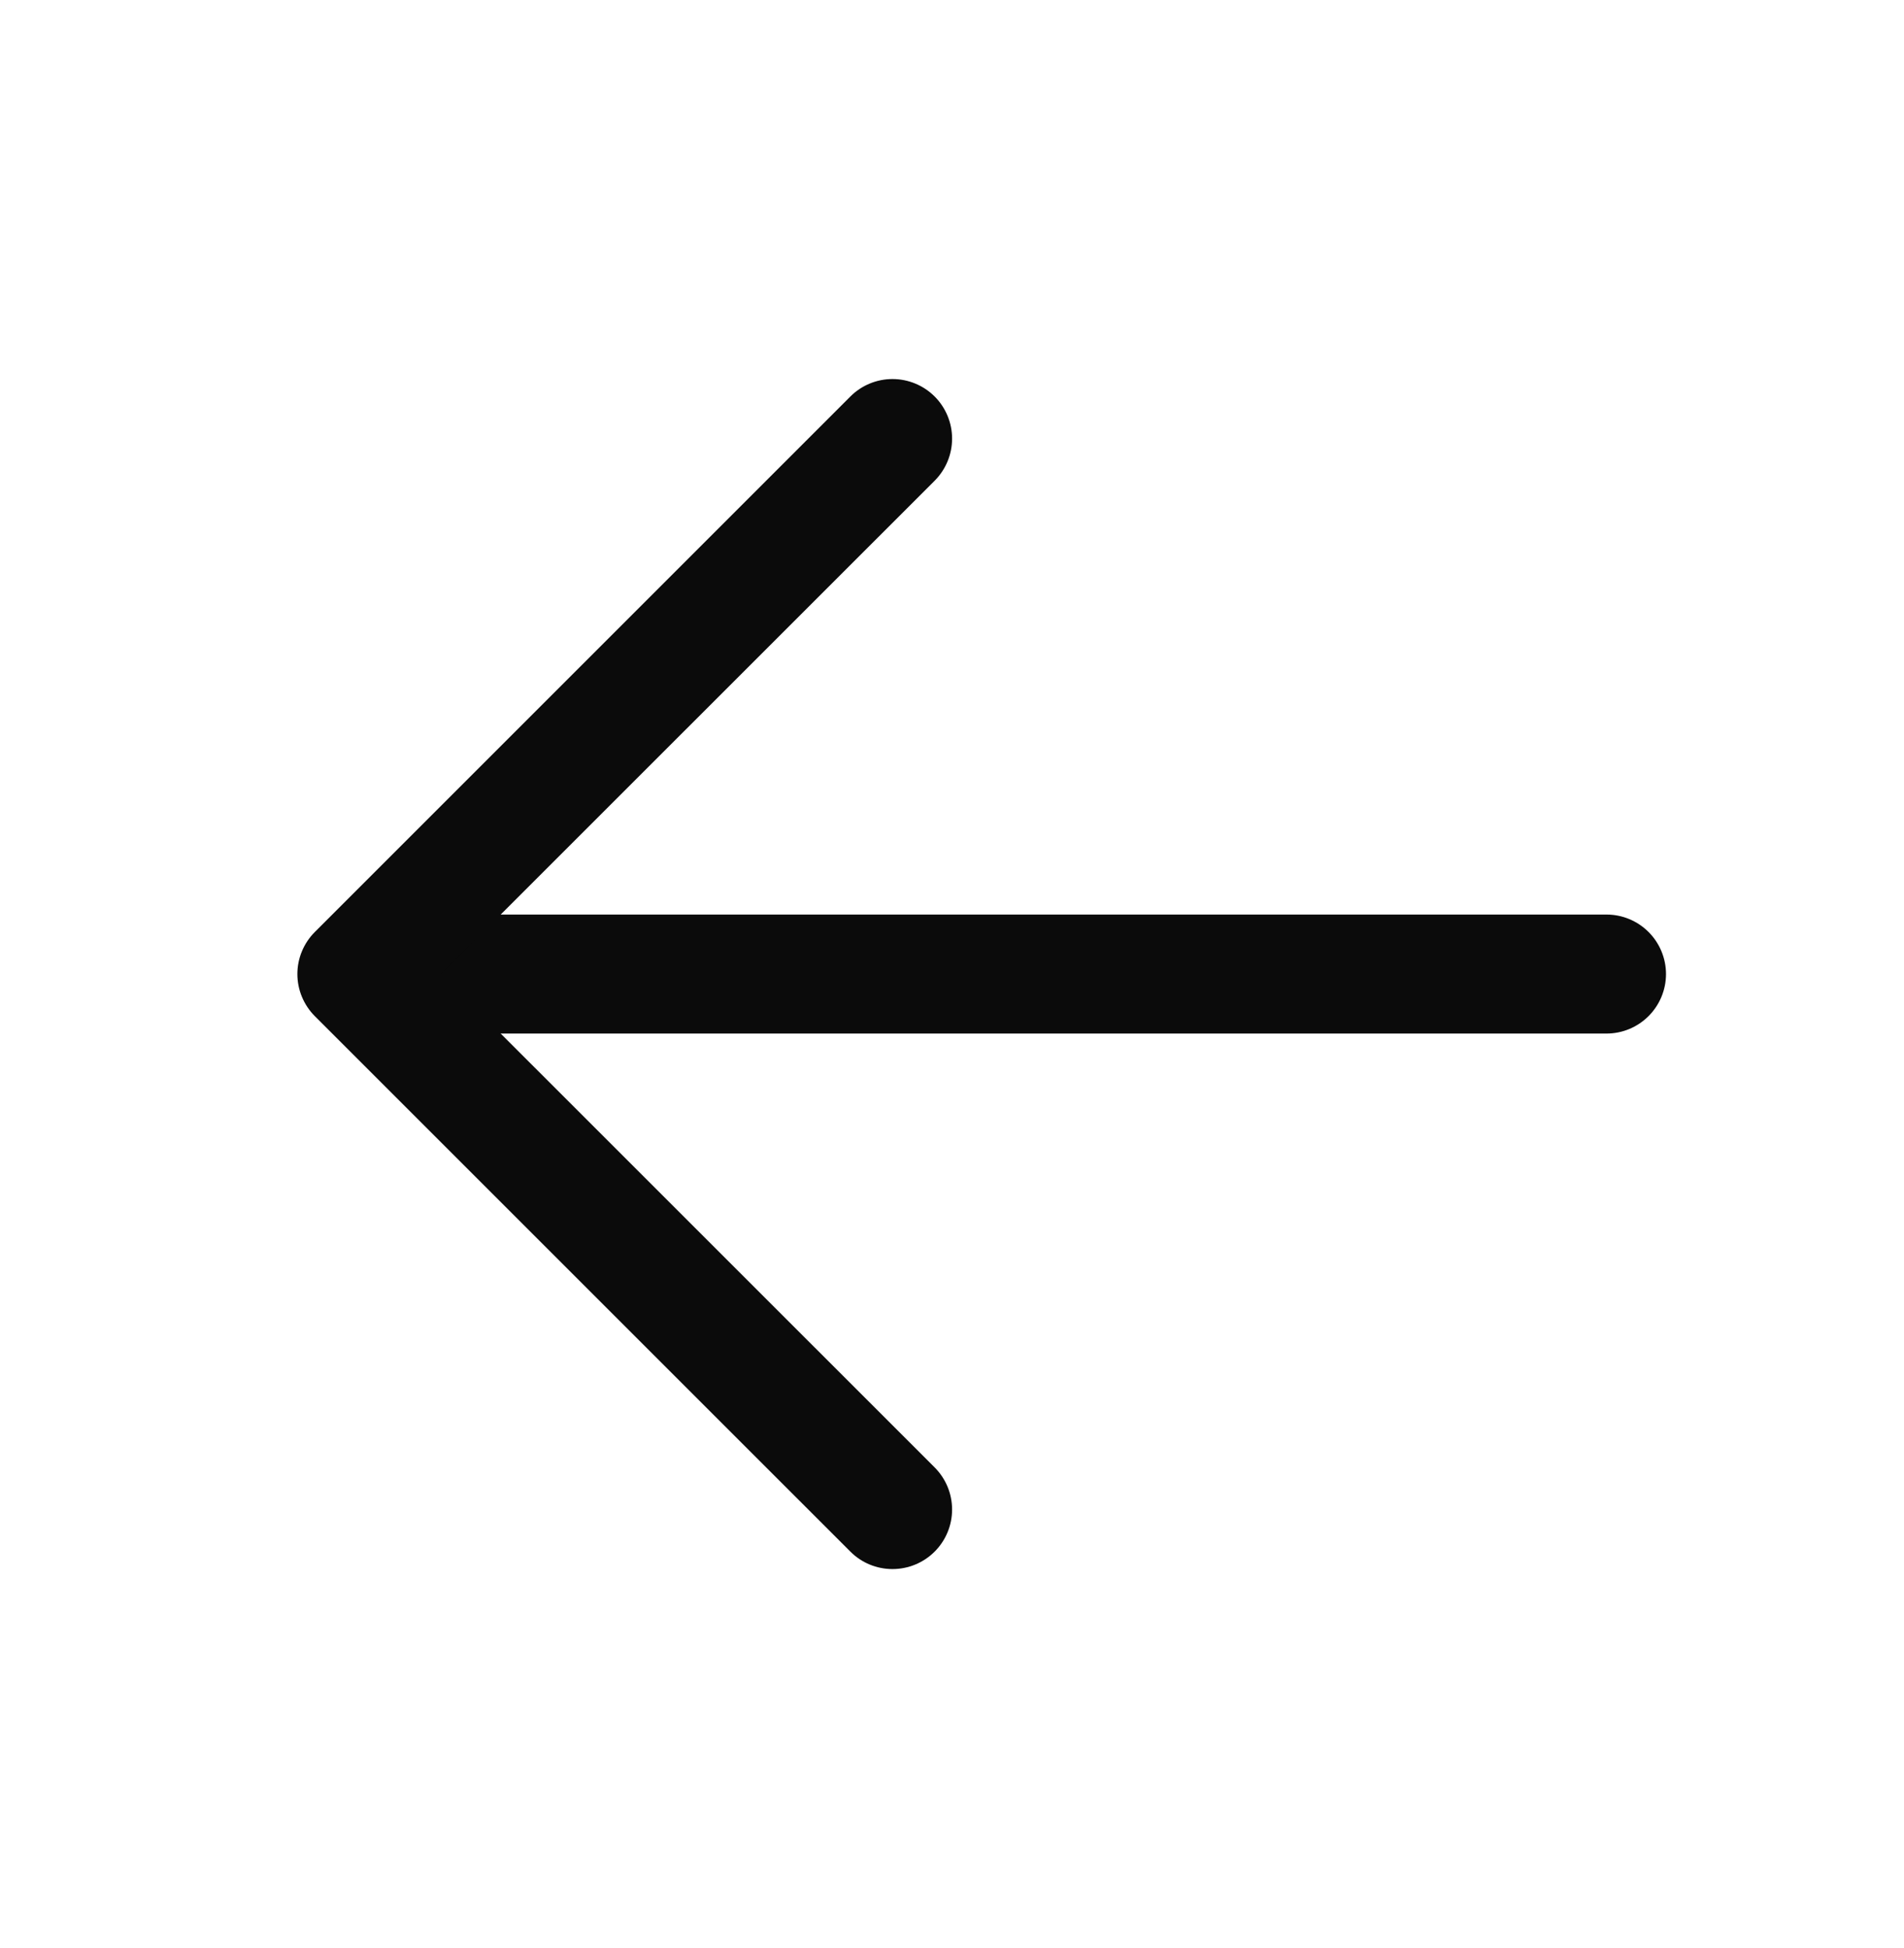 <svg width="43" height="44" viewBox="0 0 43 44" fill="none" xmlns="http://www.w3.org/2000/svg">
<path d="M9.406 20.656H36.281C36.638 20.656 36.979 20.798 37.231 21.05C37.483 21.302 37.625 21.644 37.625 22C37.625 22.356 37.483 22.698 37.231 22.95C36.979 23.202 36.638 23.344 36.281 23.344H9.406C9.05 23.344 8.708 23.202 8.456 22.95C8.204 22.698 8.062 22.356 8.062 22C8.062 21.644 8.204 21.302 8.456 21.05C8.708 20.798 9.05 20.656 9.406 20.656Z" fill="#0B0B0B"/>
<path d="M9.963 22L21.108 33.143C21.36 33.395 21.502 33.737 21.502 34.094C21.502 34.451 21.36 34.793 21.108 35.045C20.855 35.298 20.513 35.439 20.156 35.439C19.799 35.439 19.457 35.298 19.205 35.045L7.111 22.952C6.986 22.827 6.887 22.678 6.819 22.515C6.751 22.352 6.716 22.177 6.716 22C6.716 21.823 6.751 21.648 6.819 21.485C6.887 21.322 6.986 21.174 7.111 21.049L19.205 8.955C19.457 8.703 19.799 8.561 20.156 8.561C20.513 8.561 20.855 8.703 21.108 8.955C21.36 9.207 21.502 9.55 21.502 9.906C21.502 10.263 21.36 10.605 21.108 10.858L9.963 22Z" fill="#0B0B0B"/>
</svg>
